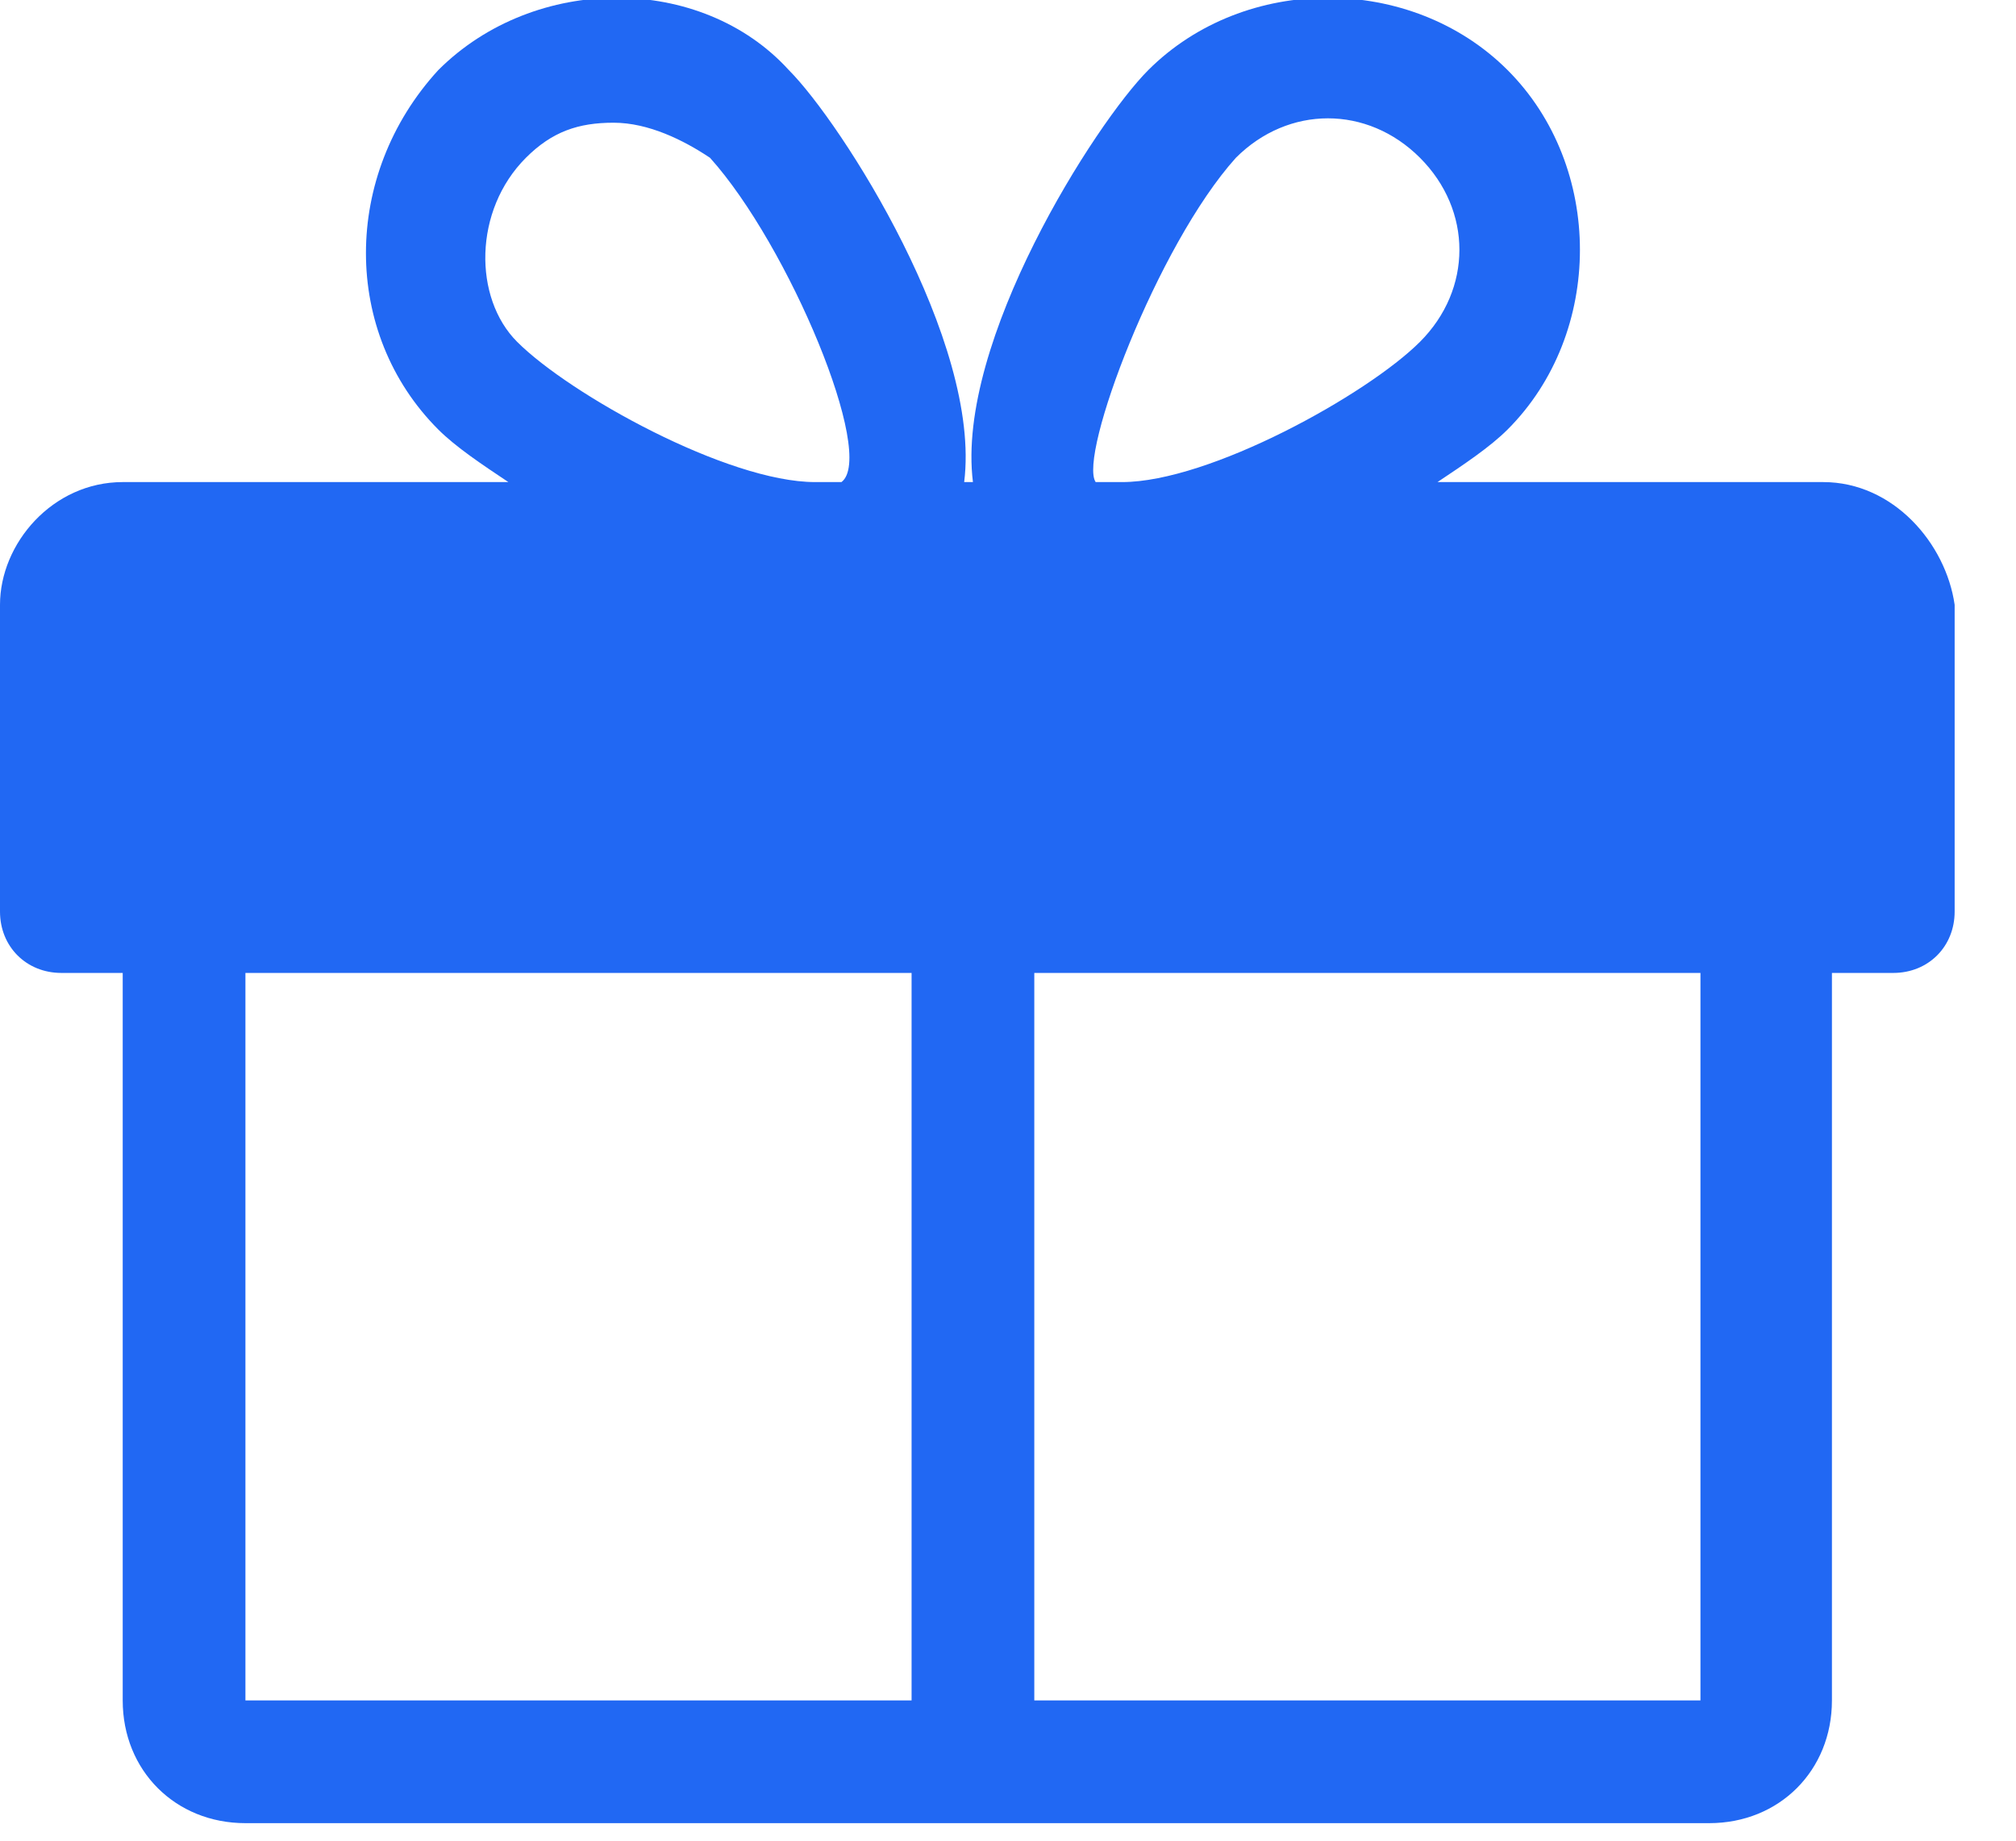 <?xml version="1.0" encoding="utf-8"?>
<!-- Generator: Adobe Illustrator 22.1.0, SVG Export Plug-In . SVG Version: 6.00 Build 0)  -->
<svg version="1.1" id="Layer_1" xmlns="http://www.w3.org/2000/svg" xmlns:xlink="http://www.w3.org/1999/xlink" x="0px" y="0px"
	 viewBox="0 0 23 21" style="enable-background:new 0 0 23 21;" xml:space="preserve">
<style type="text/css">
	.st0{fill:#2168F3;}
</style>
<g id="New-Icons">
	<g id="Benefits-blue">
		<path id="Shape" class="st0" d="M20.8,5.5h-4.4c0.3-0.2,0.6-0.4,0.8-0.6c1.1-1.1,1.1-3,0-4.1c-1.1-1.1-3-1.1-4.1,0
			c-0.6,0.6-2.2,3.1-2,4.7h-0.1c0.2-1.6-1.4-4.1-2-4.7C8-0.3,6.1-0.3,5,0.8C3.9,2,3.9,3.8,5,4.9c0.2,0.2,0.5,0.4,0.8,0.6H1.4
			C0.6,5.5,0,6.2,0,6.9v3.5c0,0.4,0.3,0.7,0.7,0.7h0.7v8.3c0,0.8,0.6,1.4,1.4,1.4h16.7c0.8,0,1.4-0.6,1.4-1.4v-8.3h0.7
			c0.4,0,0.7-0.3,0.7-0.7V6.9C22.2,6.2,21.6,5.5,20.8,5.5z M6,1.8C6.3,1.5,6.6,1.4,7,1.4c0.4,0,0.8,0.2,1.1,0.4
			C9,2.8,10,5.2,9.6,5.5c0,0-0.1,0-0.3,0c-1,0-2.8-1-3.4-1.6C5.4,3.4,5.4,2.4,6,1.8z M10.4,19.4H2.8v-8.3h7.6V19.4z M14.1,1.8
			c0.6-0.6,1.5-0.6,2.1,0c0.6,0.6,0.6,1.5,0,2.1c-0.6,0.6-2.4,1.6-3.4,1.6c-0.2,0-0.3,0-0.3,0C12.3,5.2,13.2,2.8,14.1,1.8z
			 M19.4,19.4h-7.6v-8.3h7.6V19.4z"/>
	</g>
</g>
</svg>
